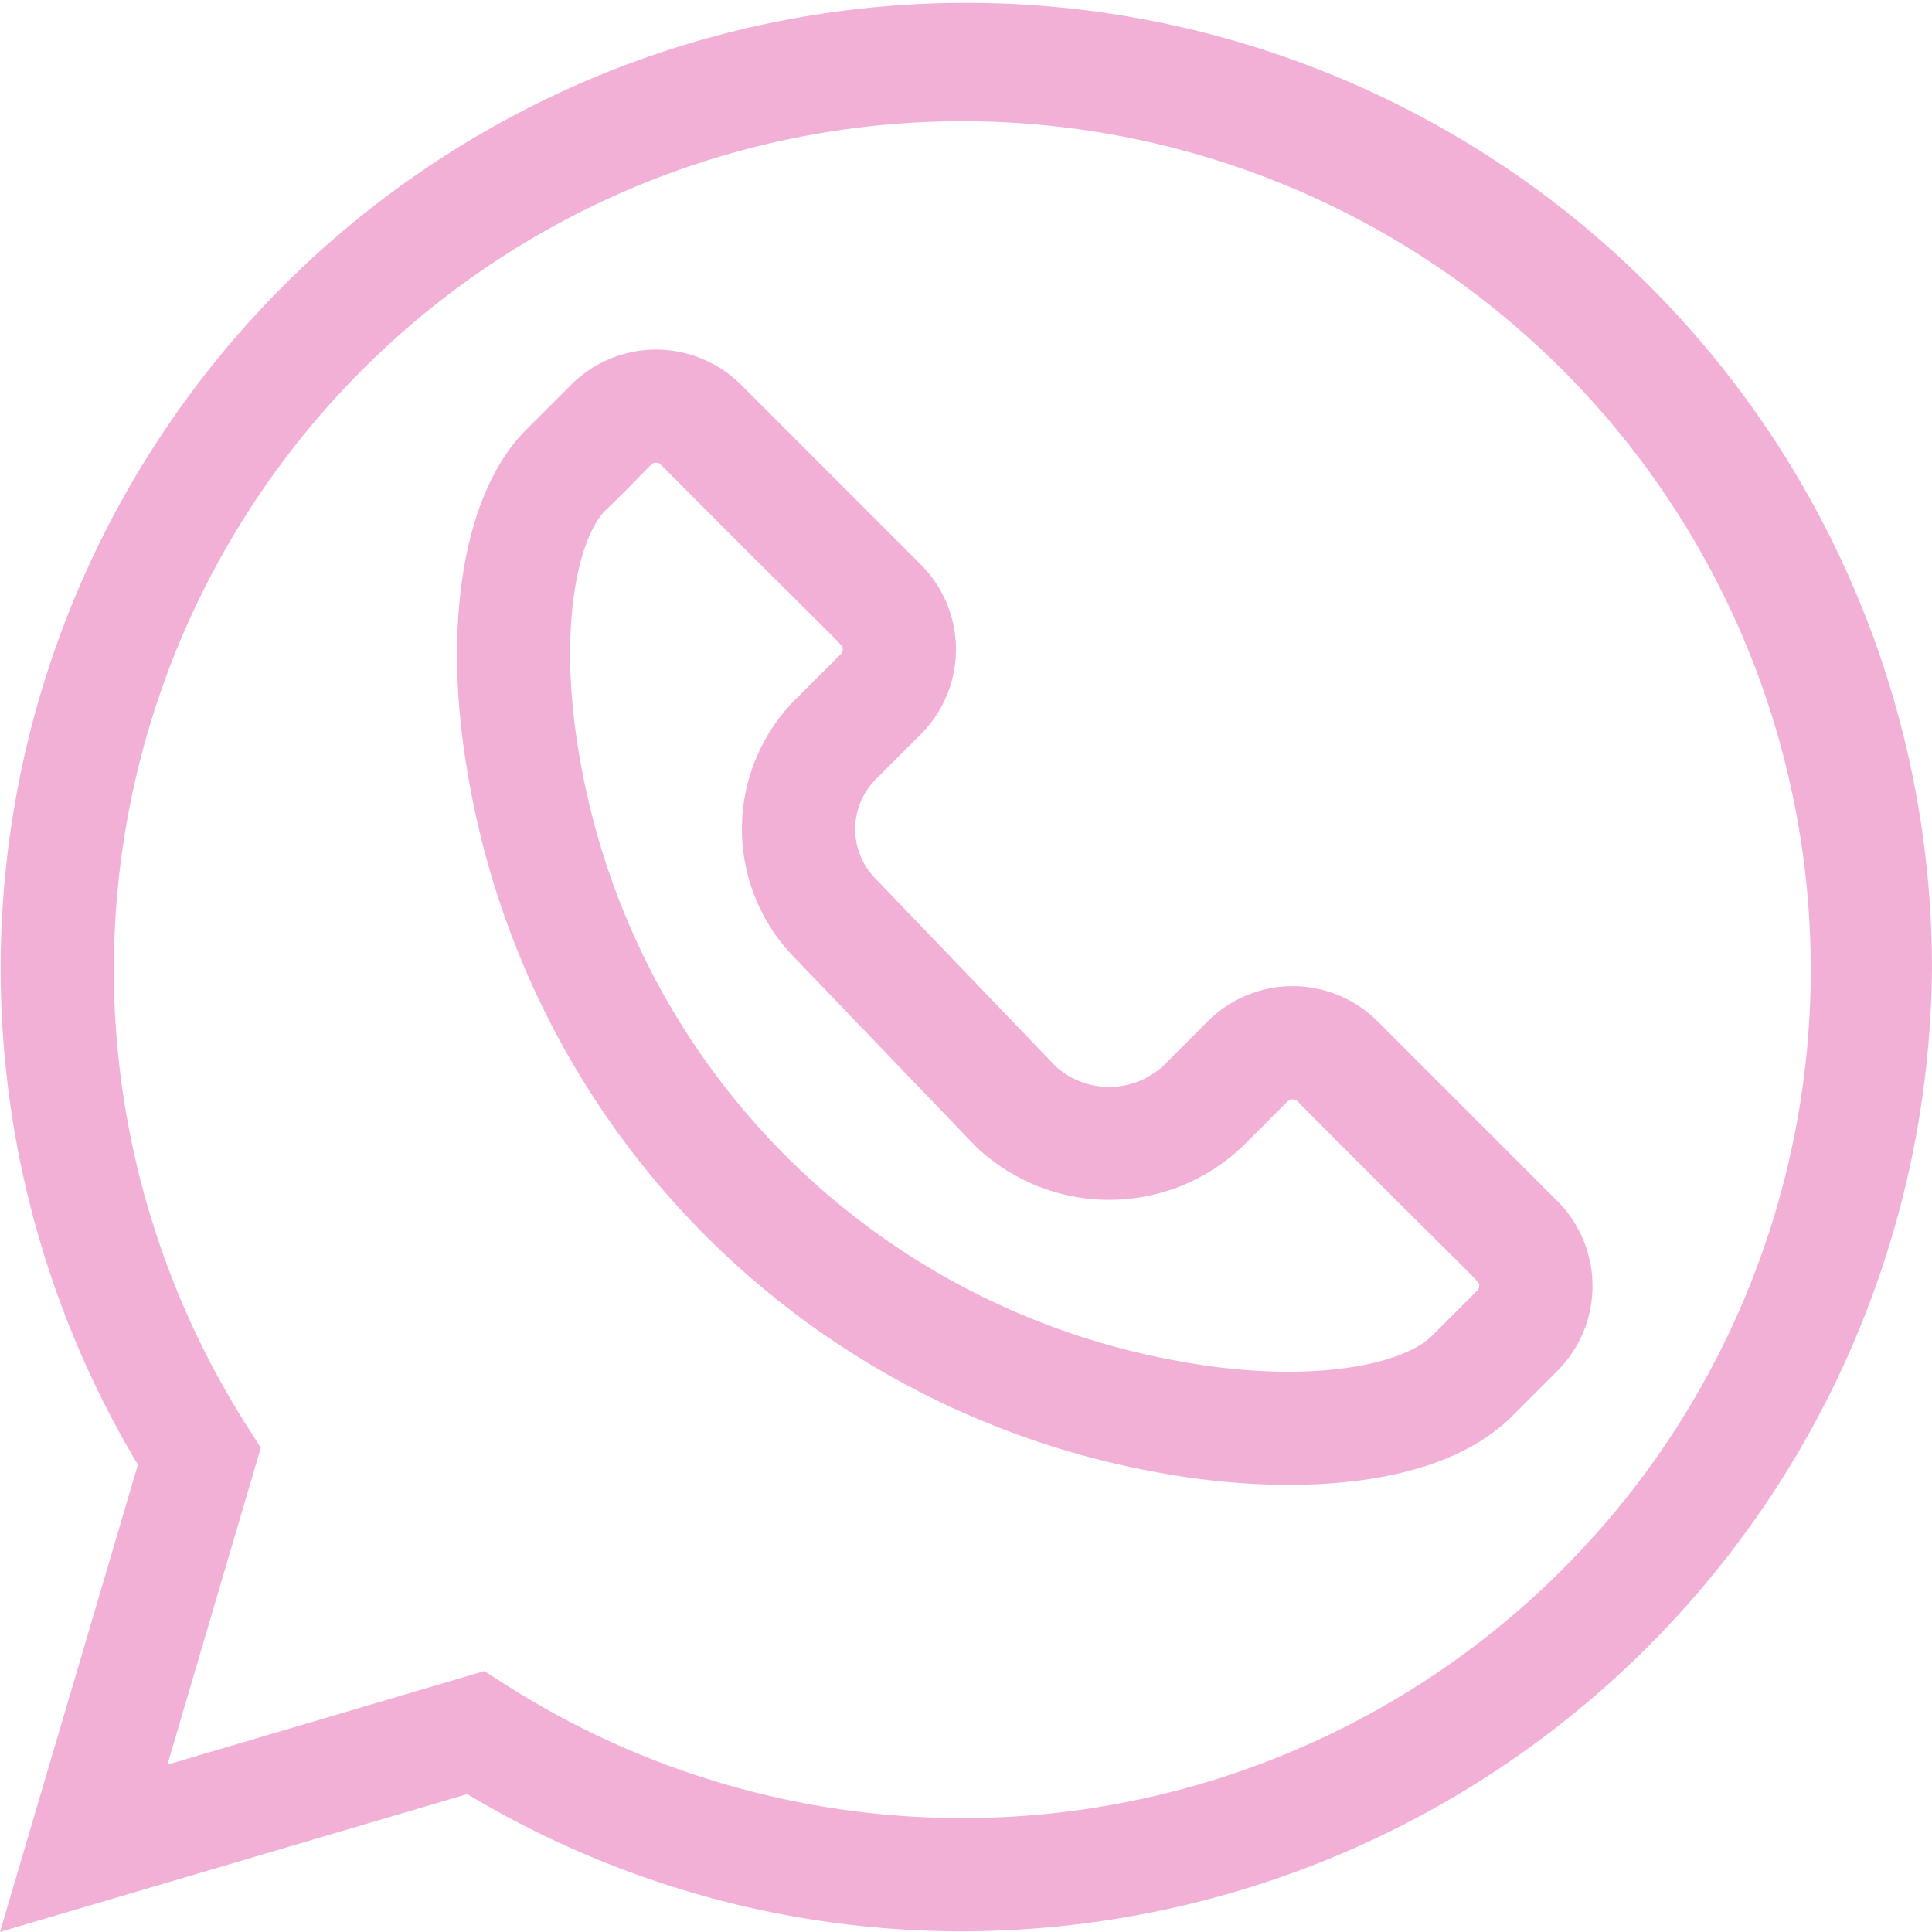 <svg xmlns="http://www.w3.org/2000/svg" width="40" height="40" viewBox="0 0 40 40"><defs><style>.a{fill:#f2b0d6;}</style></defs><g transform="translate(0 -0.001)"><path class="a" d="M9.675,37.146a19.854,19.854,0,0,0,10.255,2.84A20.1,20.1,0,0,0,40,19.993,19.993,19.993,0,1,0,2.855,30.326L0,40ZM2.358,19.993a17.566,17.566,0,1,1,8.12,14.894l-.45-.288L3.466,36.536,5.4,29.974l-.288-.45a17.647,17.647,0,0,1-2.756-9.53Zm0,0" transform="translate(0 0)"/><path class="a" d="M121.4,101.735A17.662,17.662,0,0,0,135.566,115.9c2.327.443,5.742.51,7.411-1.159l.93-.93a2.487,2.487,0,0,0,0-3.517l-3.721-3.721a2.487,2.487,0,0,0-3.517,0l-.93.93a1.655,1.655,0,0,1-2.213.007l-3.712-3.867-.017-.017a1.462,1.462,0,0,1,0-2.065l.93-.93a2.485,2.485,0,0,0,0-3.517l-3.721-3.721a2.49,2.49,0,0,0-3.517,0l-.93.93h0c-1.332,1.332-1.776,4.172-1.159,7.412Zm2.816-5.755c.977-.954.924-.973,1.032-.973a.144.144,0,0,1,.1.042c3.921,3.942,3.763,3.71,3.763,3.823a.141.141,0,0,1-.042.1l-.93.93a3.8,3.8,0,0,0-.009,5.368l3.714,3.87.017.017a4,4,0,0,0,5.534,0l.93-.93a.144.144,0,0,1,.2,0c3.921,3.942,3.763,3.71,3.763,3.823a.14.14,0,0,1-.042.1l-.93.93c-.638.638-2.668,1.019-5.317.515a15.32,15.32,0,0,1-12.3-12.3c-.5-2.649-.123-4.68.514-5.317Zm0,0" transform="translate(-111.664 -85.426)"/></g></svg>